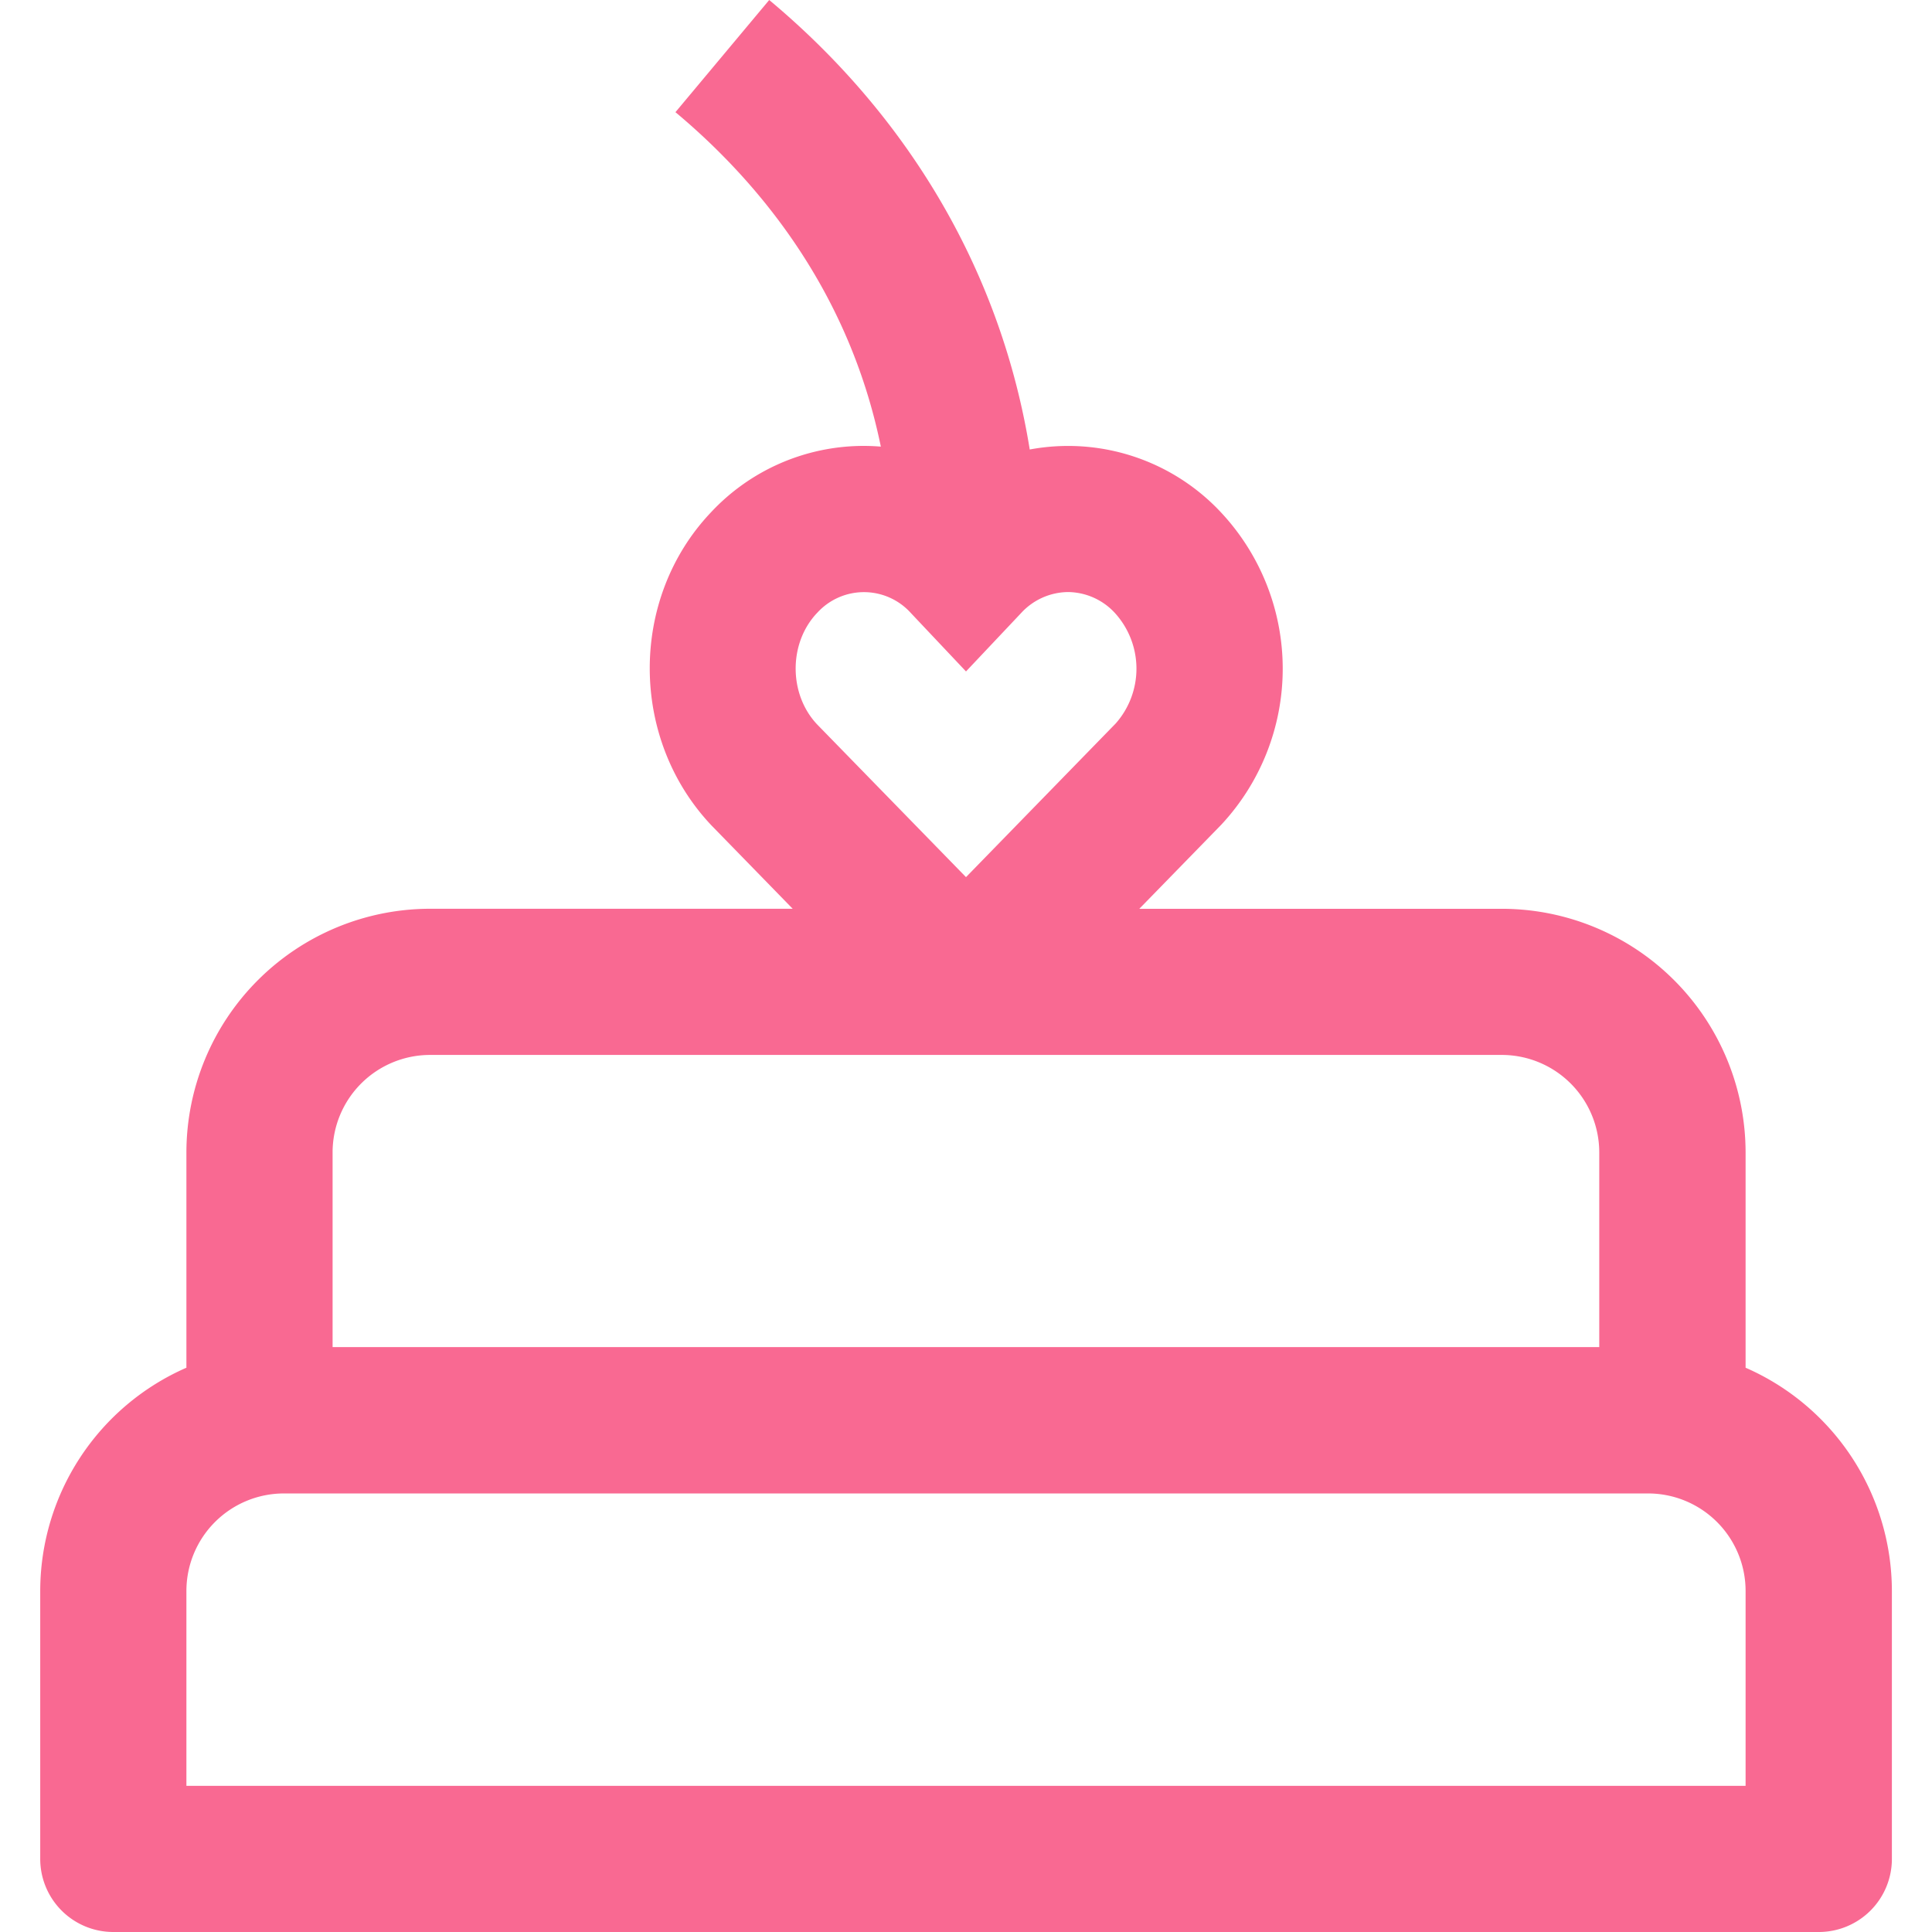<svg id="Layer_1" data-name="Layer 1" xmlns="http://www.w3.org/2000/svg" xmlns:xlink="http://www.w3.org/1999/xlink" viewBox="0 0 512 512"><defs><style>.cls-1{fill:url(#linear-gradient);}</style><linearGradient id="linear-gradient" x1="10.66" y1="256" x2="501.34" y2="256" gradientUnits="userSpaceOnUse"><stop offset="0.16" stop-color="#f96992"/><stop offset="1" stop-color="#f96992"/></linearGradient></defs><title>cake-outline</title><path class="cls-1" d="M462.6,362.46V305.4A64.64,64.64,0,0,0,398,240.84H301.93l21.72-22.28a60.63,60.63,0,0,0,0-82.69,55.41,55.41,0,0,0-40.57-17.69h0a55.57,55.57,0,0,0-10.19.94C265.44,73,241.59,31.52,203.85,0L179,29.73c21.26,17.76,45.82,46.52,54.43,88.63-1.49-.12-3-.19-4.5-.19a55.37,55.37,0,0,0-40.58,17.67c-21.58,22.79-21.58,59.89.2,82.91l21.52,22.08H114A64.64,64.64,0,0,0,49.4,305.4v57.06a64.65,64.65,0,0,0-38.74,59.16v71A19.37,19.37,0,0,0,30,512H482a19.37,19.37,0,0,0,19.37-19.37v-71A64.65,64.65,0,0,0,462.6,362.46Zm-246.08-200a16.73,16.73,0,0,1,24.87,0L256,177.94l14.6-15.47a17.09,17.09,0,0,1,12.45-5.57h0a17.09,17.09,0,0,1,12.45,5.59,21.93,21.93,0,0,1,.18,29.23L256,232.45l-39.5-40.52C209,183.94,208.95,170.45,216.52,162.45ZM88.14,305.4A25.85,25.85,0,0,1,114,279.57H398a25.85,25.85,0,0,1,25.82,25.83V357H88.14ZM462.6,473.26H49.4V421.61a25.85,25.85,0,0,1,25.82-25.83H436.78a25.85,25.85,0,0,1,25.82,25.83Z"/></svg>